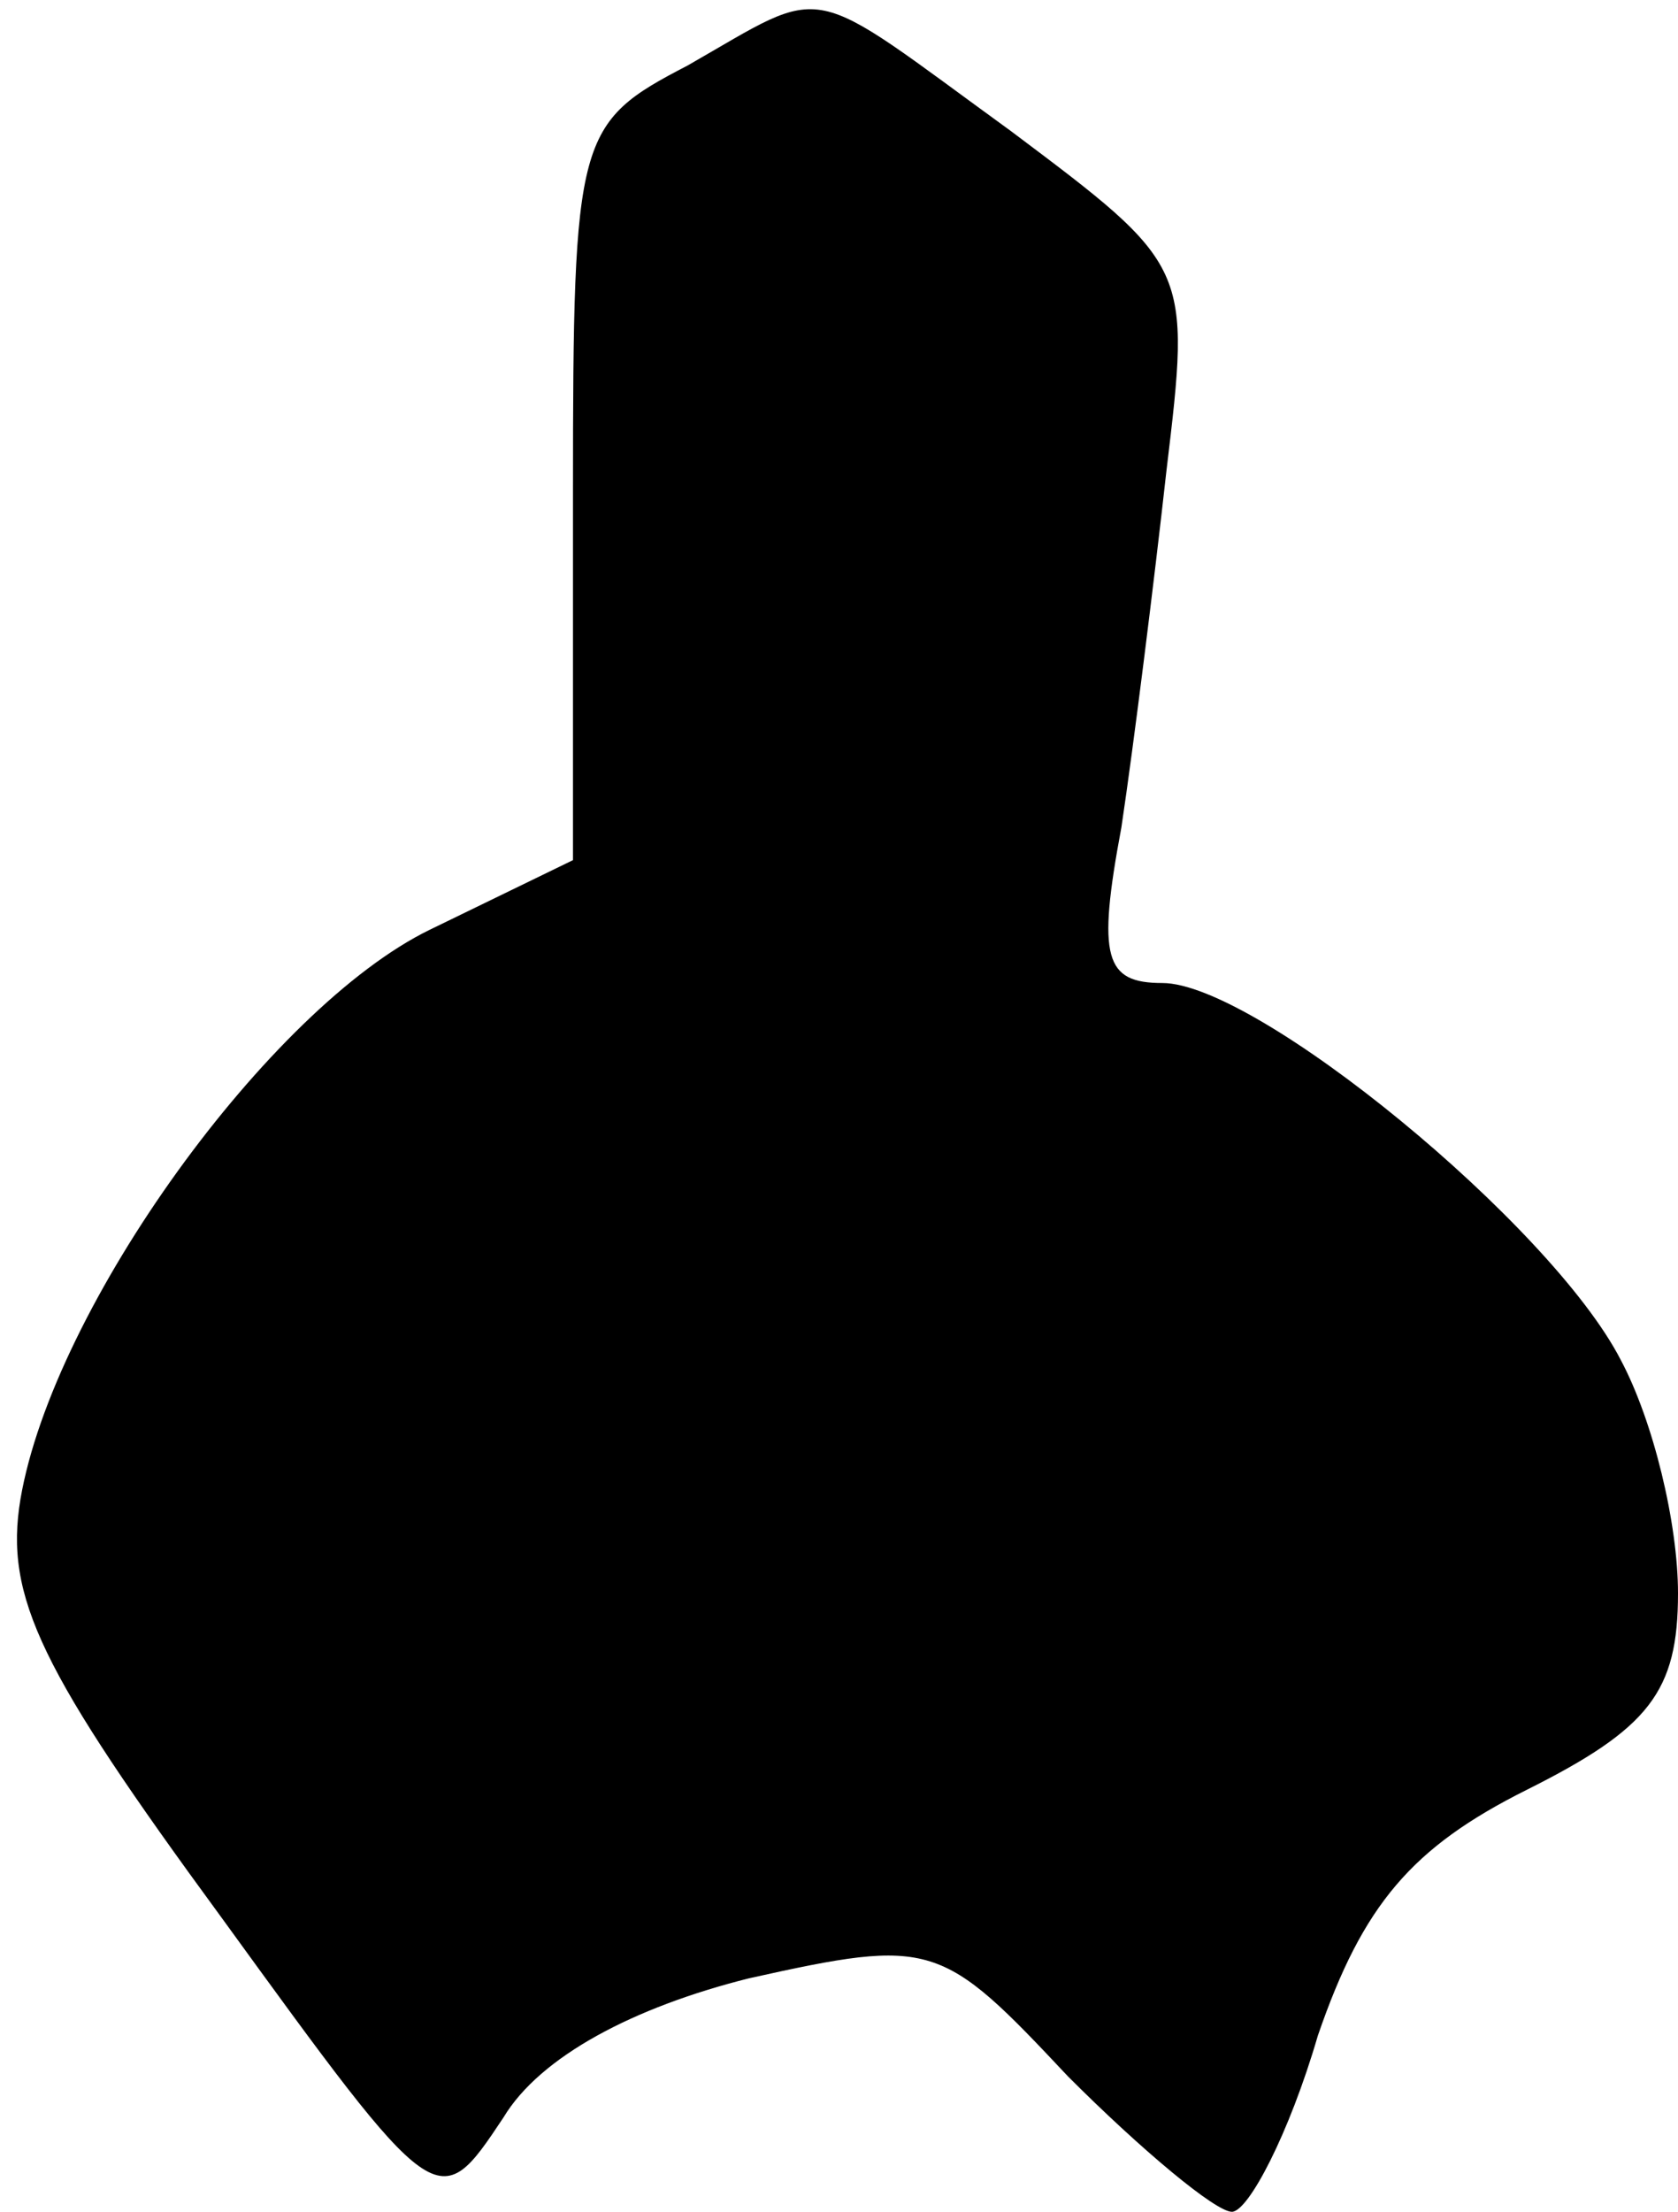<?xml version="1.0" standalone="no"?>
<!DOCTYPE svg PUBLIC "-//W3C//DTD SVG 20010904//EN"
 "http://www.w3.org/TR/2001/REC-SVG-20010904/DTD/svg10.dtd">
<svg version="1.0" xmlns="http://www.w3.org/2000/svg"
 width="41pt" height="54pt" viewBox="0 0 41 54"
 preserveAspectRatio="xMidYMid meet">
<g transform="translate(0,54) scale(0.1,-0.1)"
fill="#000000" stroke="none">
<path fill="#000000" stroke="none" d="M168 524 c-27 -14 -28 -17 -28 -104 l0
-90 -35 -17 c-39 -19 -92 -92 -100 -139 -4 -24 5 -42 49 -102 53 -73 53 -73
69 -49 9 15 32 27 60 34 45 10 47 9 78 -24 18 -18 36 -33 40 -33 4 0 14 19 21
43 11 32 23 46 51 60 30 15 37 24 37 48 0 17 -6 42 -14 57 -17 33 -89 92 -112
92 -14 0 -16 6 -10 38 3 20 8 60 11 87 6 50 6 50 -38 83 -51 37 -44 36 -79 16z"/>
</g>
</svg>
